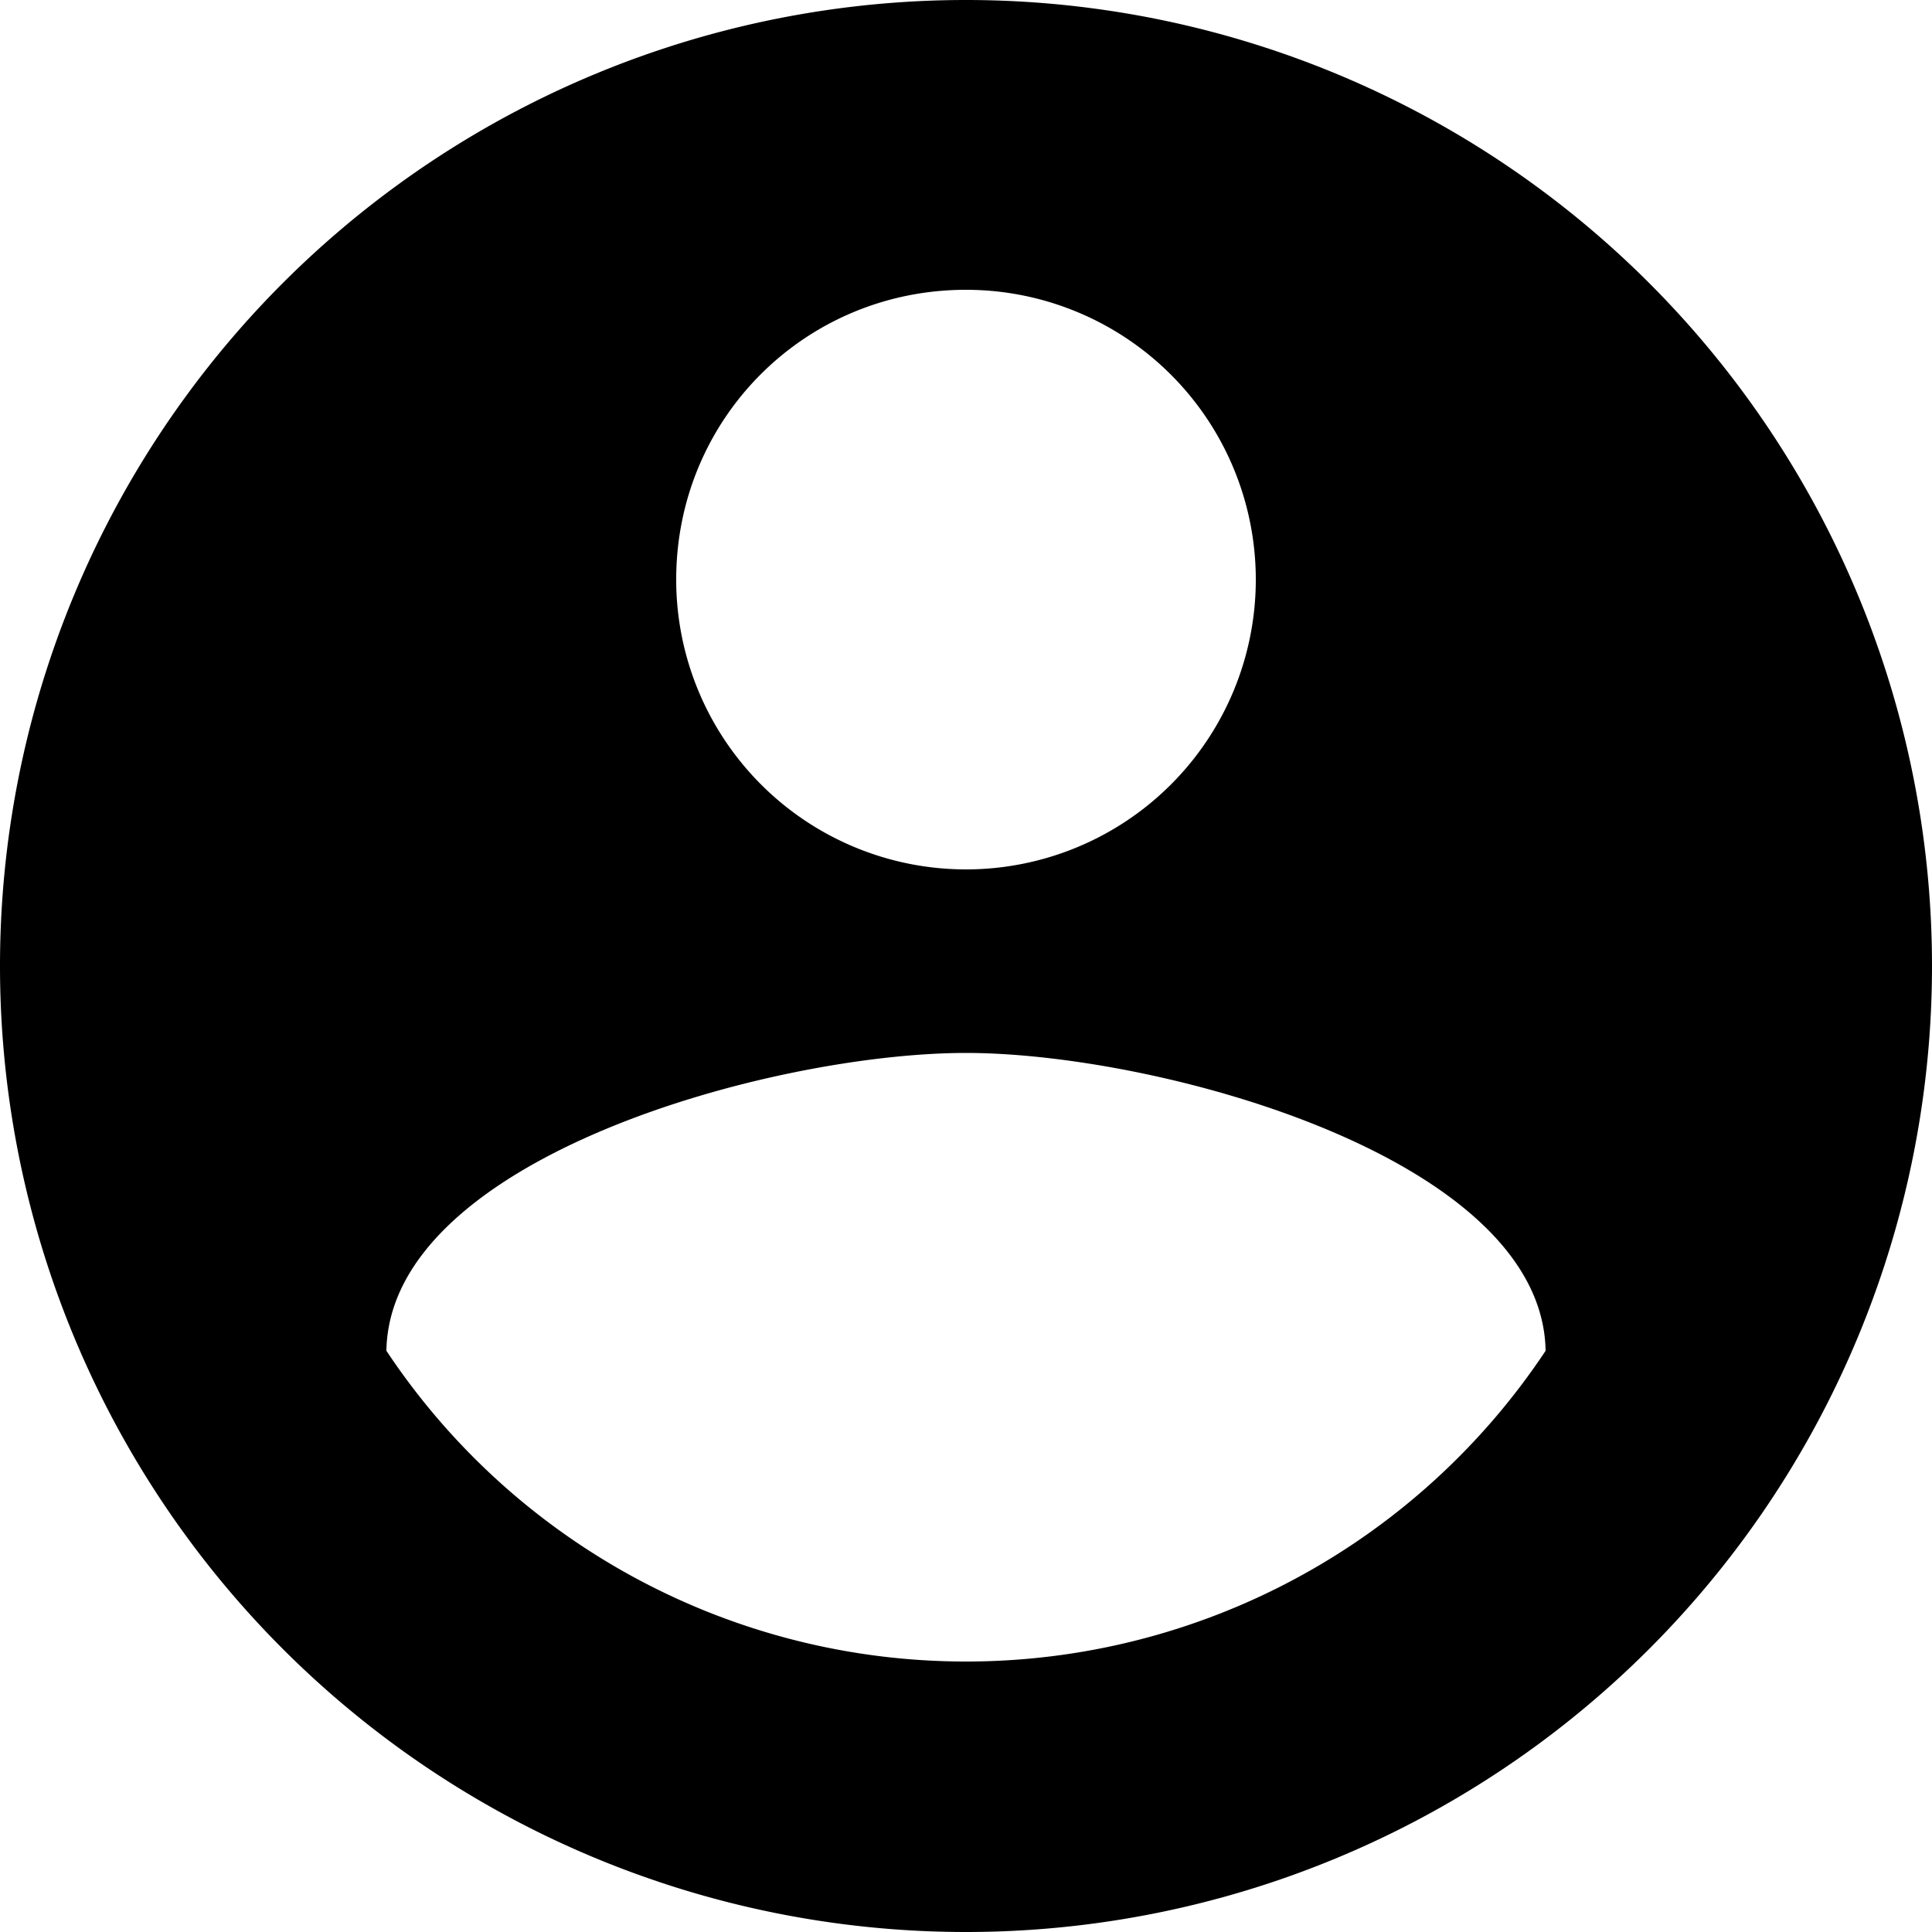 <svg viewBox="0 0 24 24" xmlns="http://www.w3.org/2000/svg">
  <path fill="currentColor" d="M12 0a12 12 0 1 0 0 24 12 12 0 0 0 0-24zm0 3.6a3.6 3.6 0 1 1 0 7.2 3.6 3.6 0 0 1-3.6-3.6c0-2 1.6-3.6 3.6-3.6zm0 17.04a8.64 8.64 0 0 1-7.2-3.86c.04-2.4 4.8-3.7 7.2-3.7 2.39 0 7.16 1.3 7.2 3.7a8.64 8.64 0 0 1-7.2 3.86z" />
</svg>
